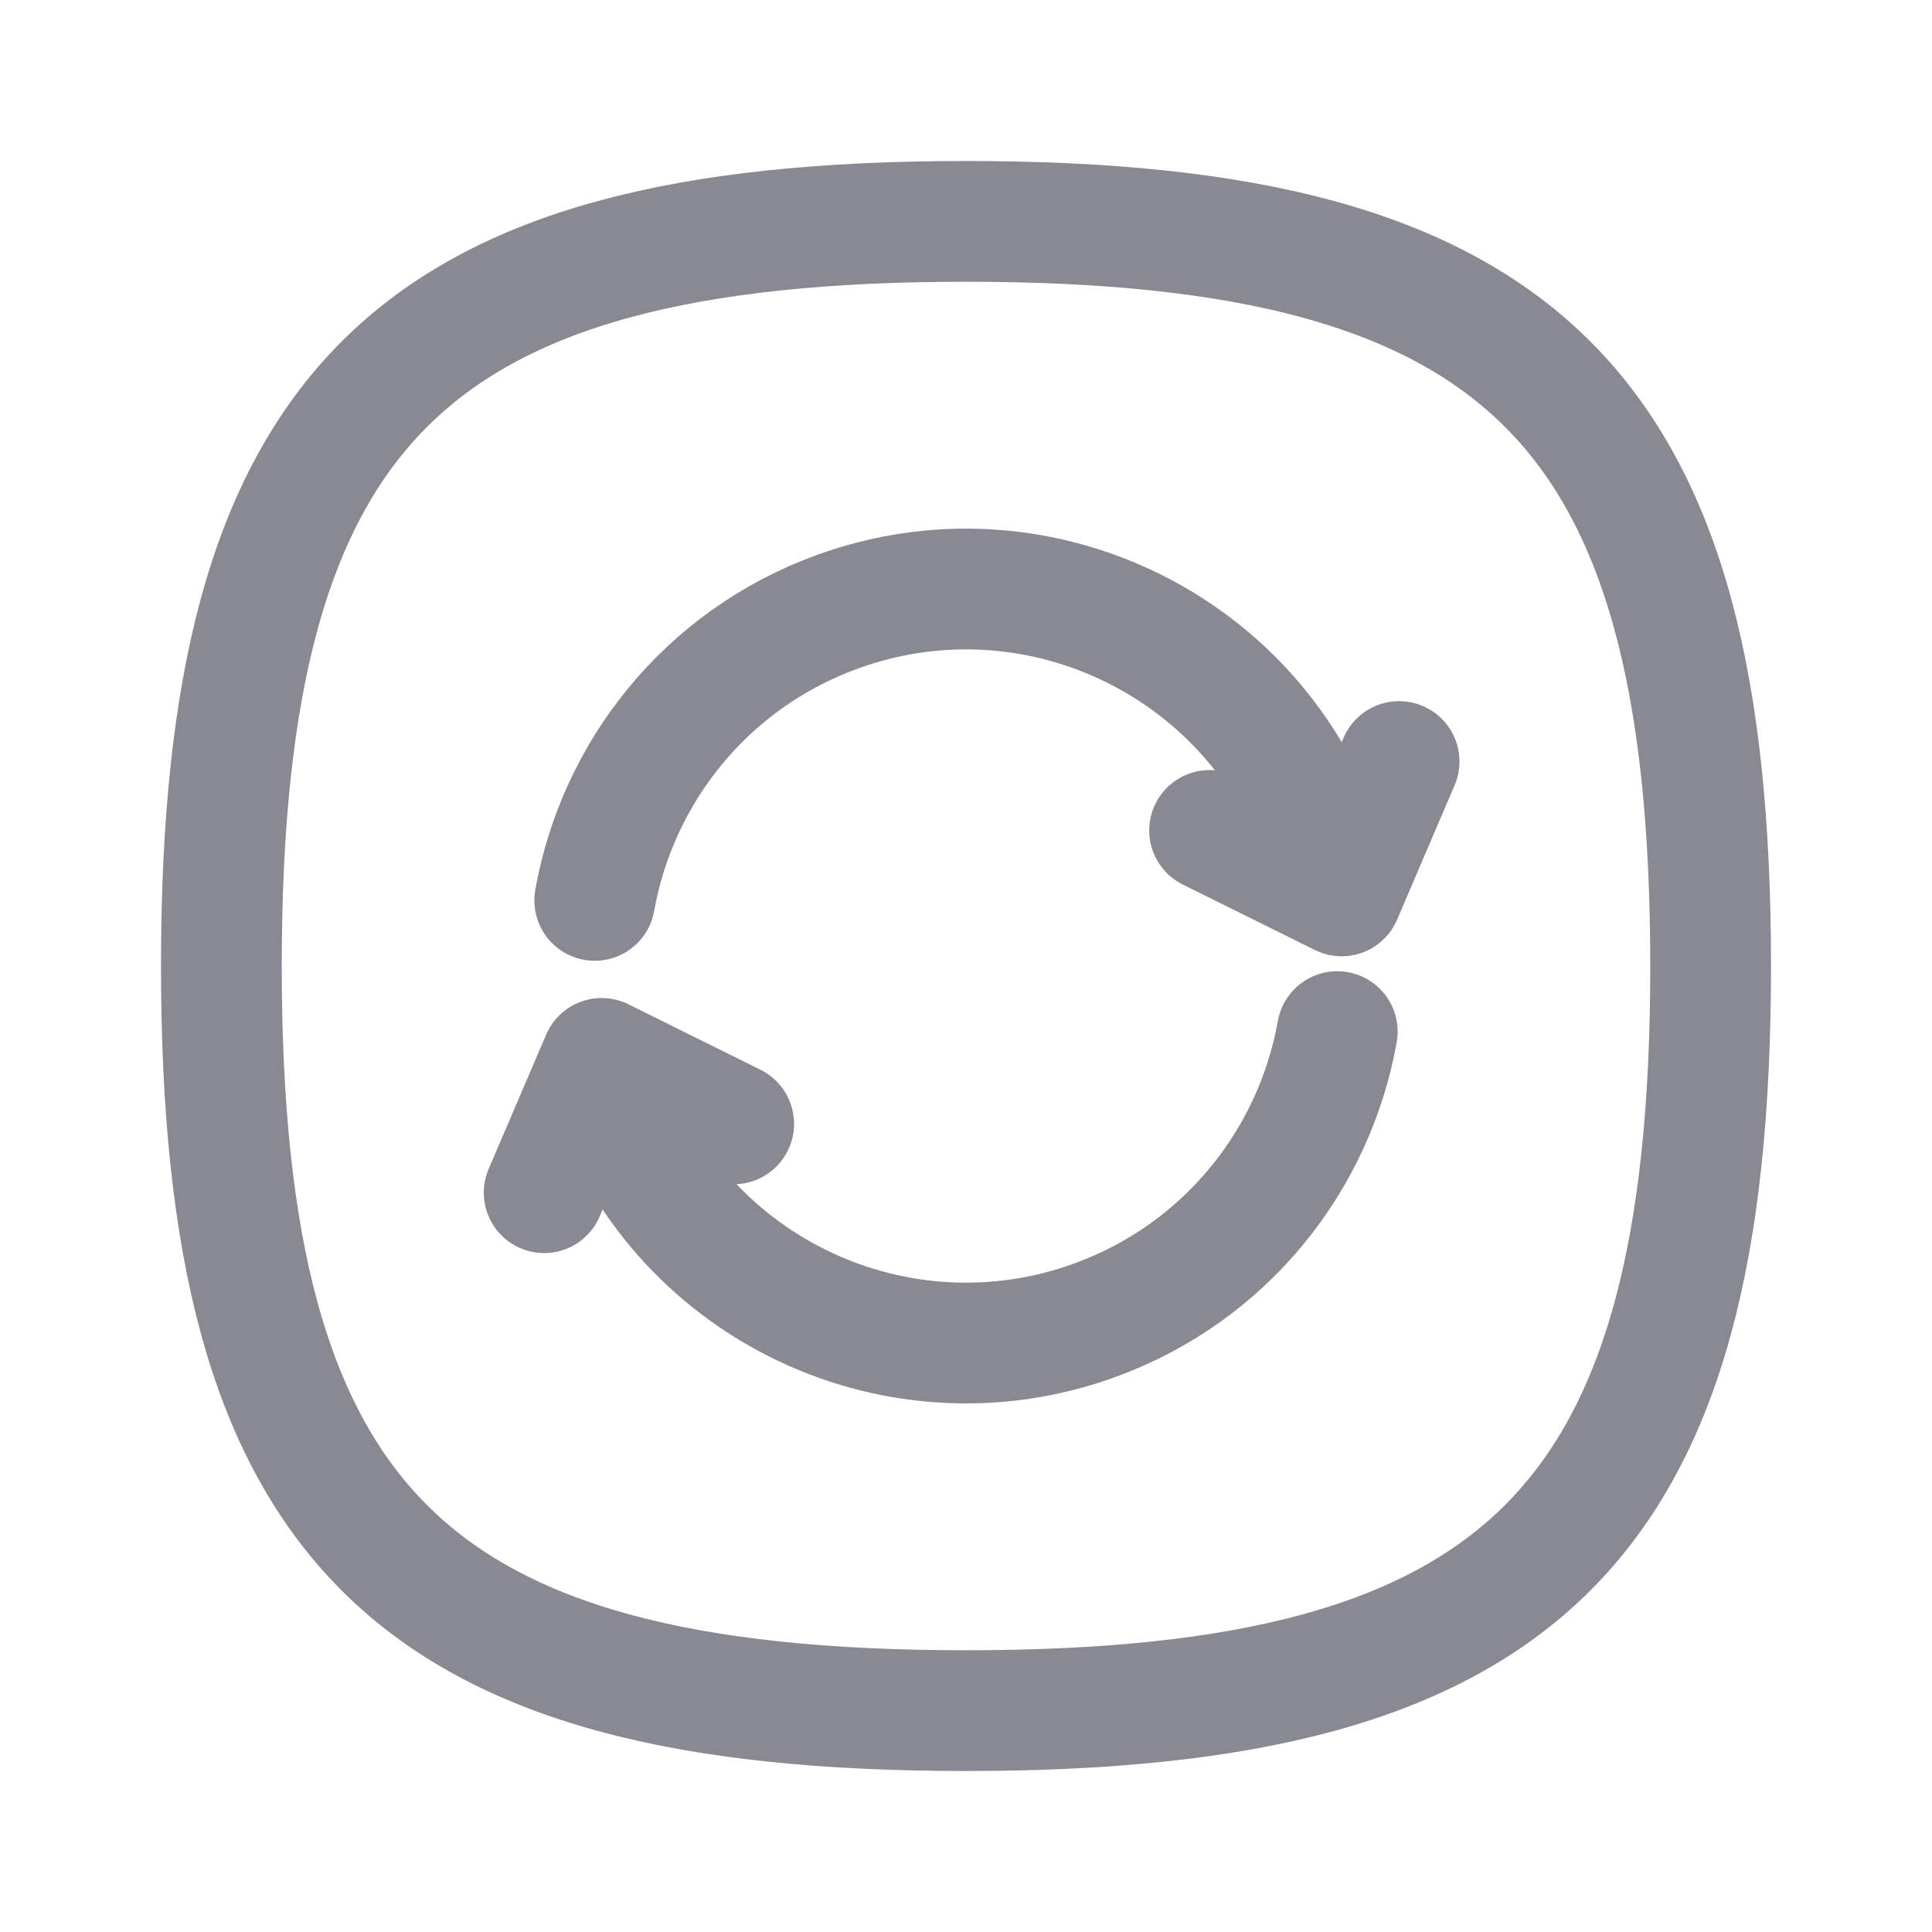 <svg width="24" height="24" viewBox="0 0 24 24" fill="none" xmlns="http://www.w3.org/2000/svg">
<path d="M16.401 10.401C15.517 7.971 12.831 6.716 10.401 7.6C8.772 8.192 7.671 9.594 7.388 11.185M7.599 13.6C8.483 16.03 11.169 17.284 13.599 16.401C15.228 15.809 16.329 14.407 16.612 12.815" stroke="#888993" stroke-width="1.5" stroke-linecap="round" stroke-linejoin="round"/>
<path d="M15.026 10.316L16.666 11.129L17.38 9.46" stroke="#888993" stroke-width="1.5" stroke-linecap="round" stroke-linejoin="round"/>
<path d="M9.114 13.961L7.474 13.148L6.76 14.816" stroke="#888993" stroke-width="1.5" stroke-linecap="round" stroke-linejoin="round"/>
<path fill-rule="evenodd" clip-rule="evenodd" d="M2.75 12C2.75 5.063 5.063 2.75 12 2.75C18.937 2.75 21.25 5.063 21.25 12C21.25 18.937 18.937 21.25 12 21.25C5.063 21.25 2.75 18.937 2.75 12Z" stroke="#888993" stroke-width="1.5" stroke-linecap="round" stroke-linejoin="round"/>
</svg>
